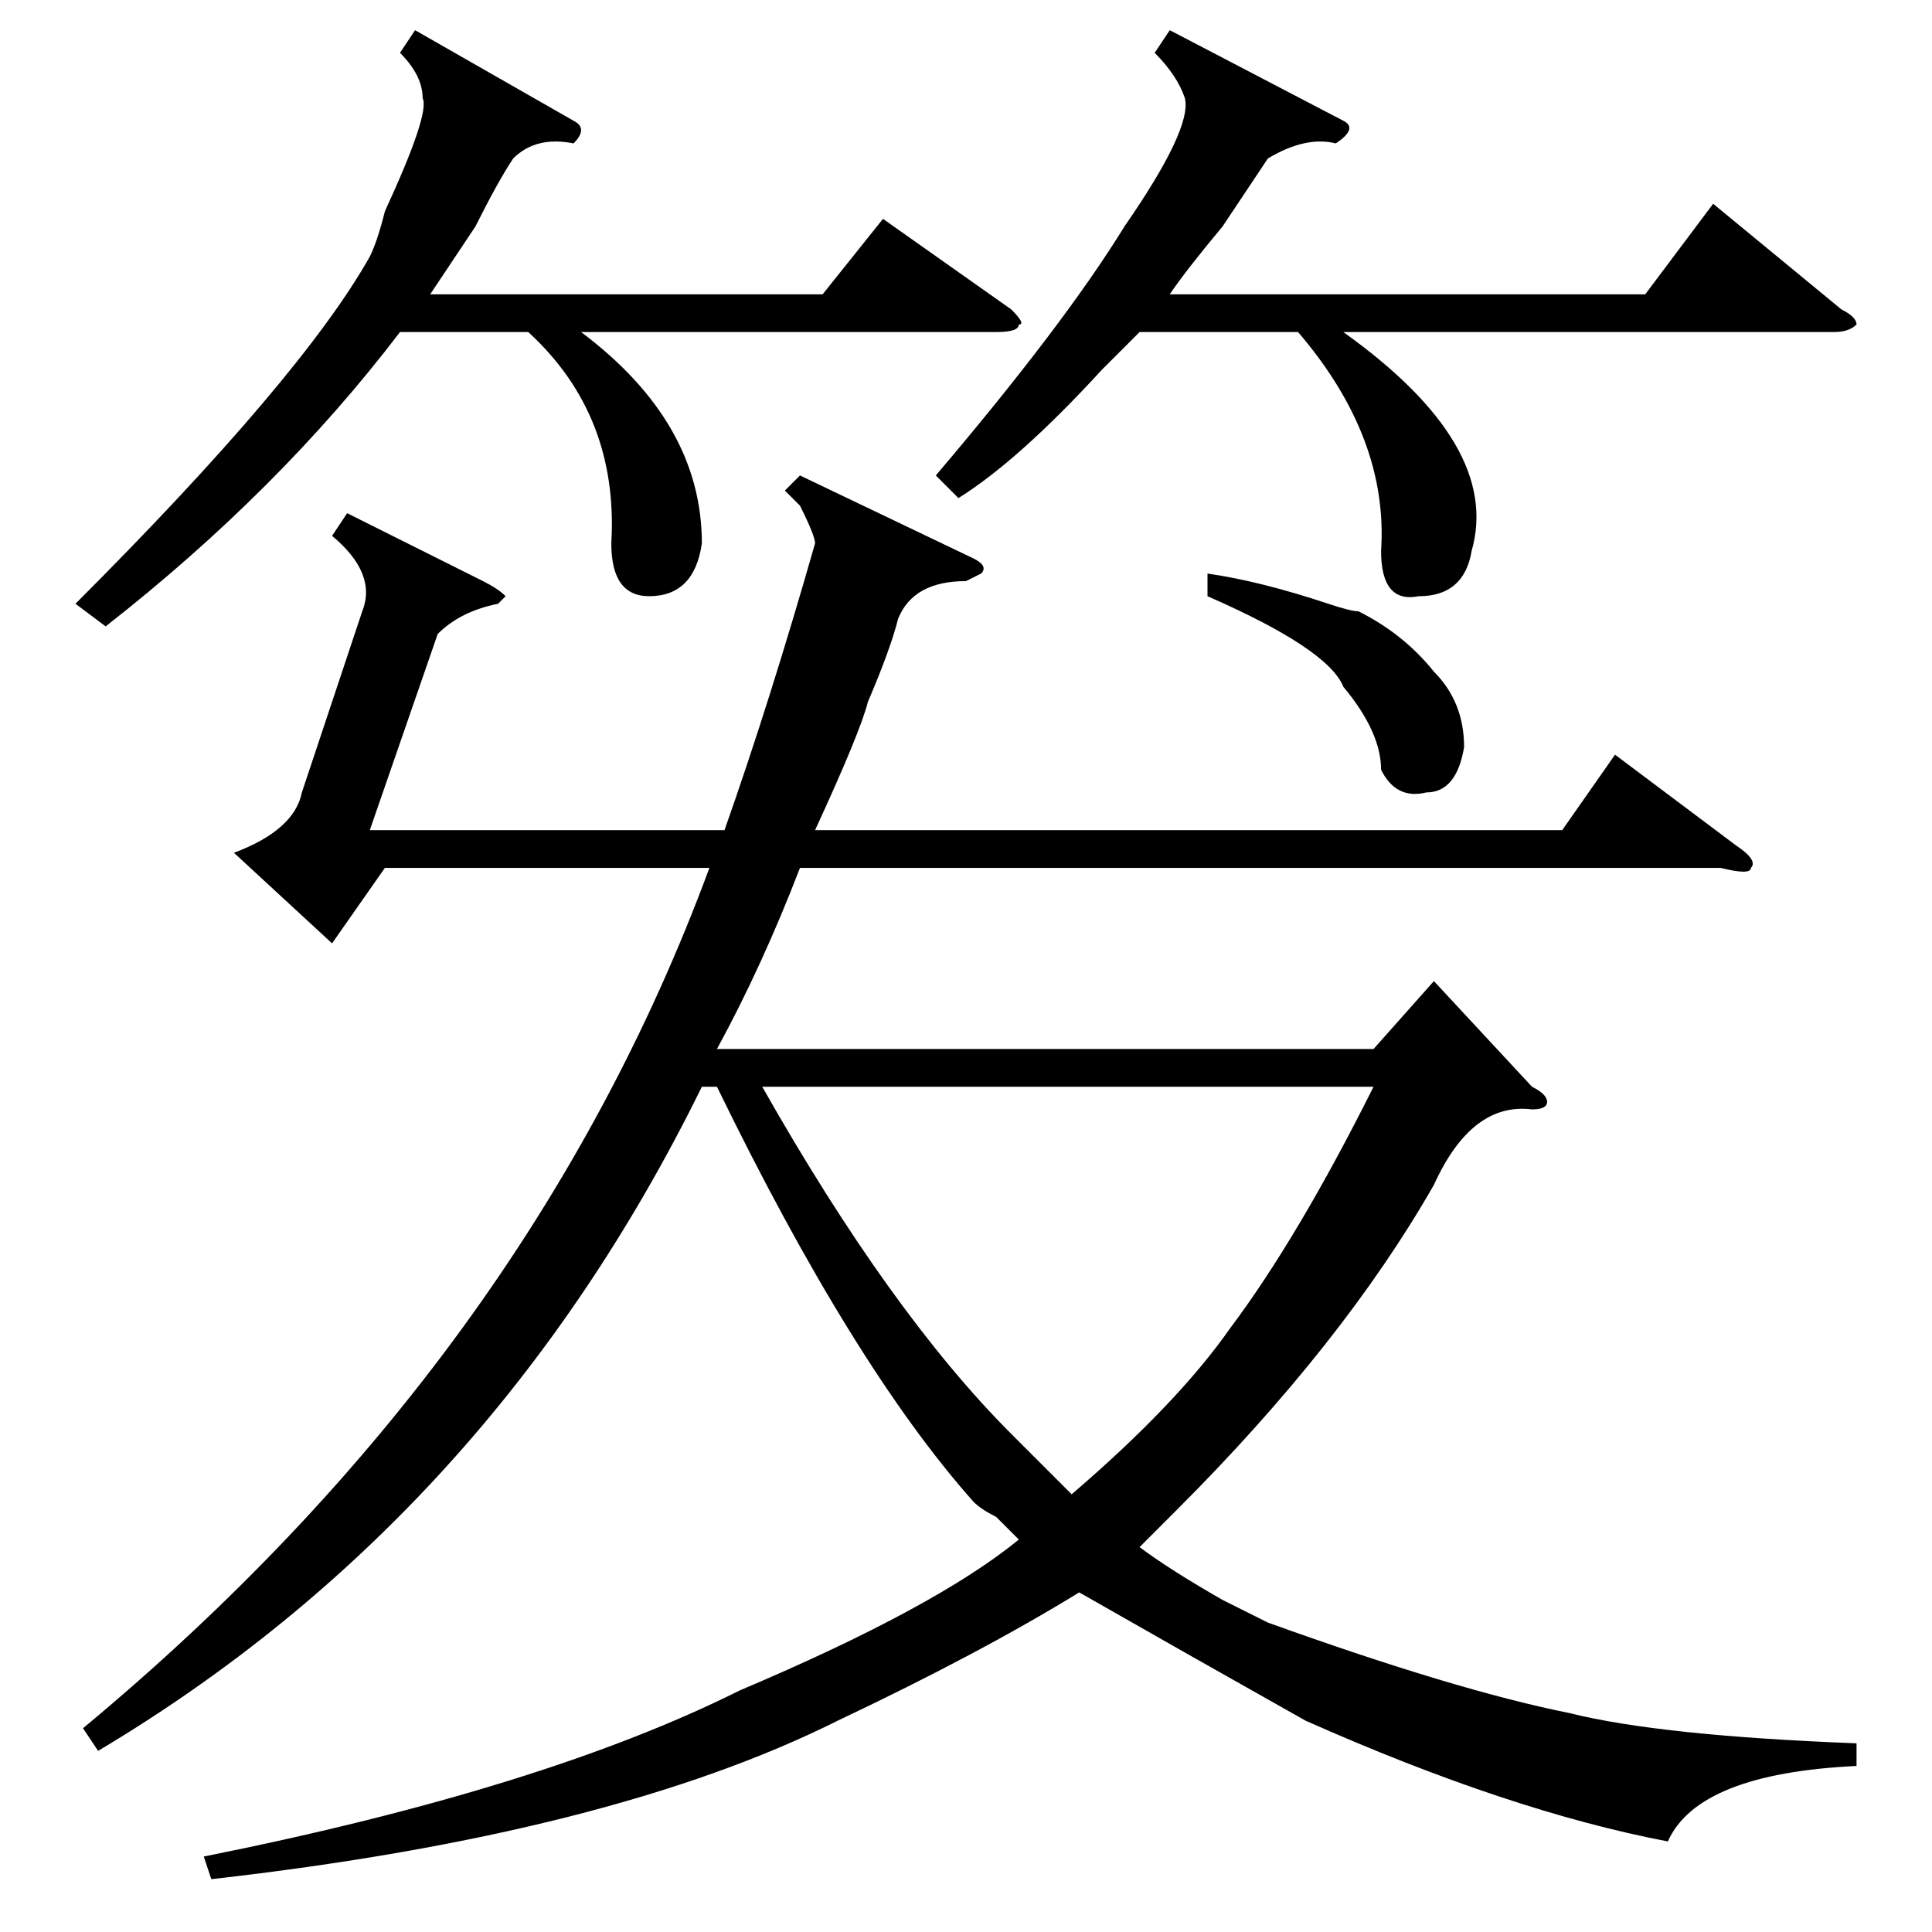<?xml version="1.0" standalone="no"?>
<!DOCTYPE svg PUBLIC "-//W3C//DTD SVG 1.1//EN" "http://www.w3.org/Graphics/SVG/1.1/DTD/svg11.dtd" >
<svg xmlns="http://www.w3.org/2000/svg" xmlns:xlink="http://www.w3.org/1999/xlink" version="1.1" viewBox="0 -52 256 256">
  <g transform="matrix(1 0 0 -1 0 204)">
   <path fill="currentColor"
d="M129 182q2 -1 1 -2l-2 -1q-7 0 -9 -5q-1 -4 -4 -11q-1 -4 -7 -17h99l7 10l16 -12q3 -2 2 -3q0 -1 -4 0h-122q-5 -13 -11 -24h87l8 9l13 -14q2 -1 2 -2t-2 -1q-8 1 -13 -10q-12 -21 -34 -43l-5 -5q4 -3 11 -7l6 -3q25 -9 40 -12q12 -3 38 -4v-3q-21 -1 -25 -10
q-21 4 -48 16q-16 9 -30 17q-13 -8 -32 -17q-30 -15 -83 -21l-1 3q45 9 71 22q26 11 37 20l-3 3q-2 1 -3 2q-16 18 -34 55h-2q-28 -57 -80 -88l-2 3q59 49 83 114h-43l-7 -10l-13 12q8 3 9 8l8 24q2 5 -4 10l2 3l18 -9q2 -1 3 -2l-1 -1q-5 -1 -8 -4l-9 -26h47q6 17 12 38
q0 1 -2 5l-2 2l2 2zM134 66l8 -8q14 12 21 22q9 12 19 32h-81q17 -30 33 -46zM55 252l21 -12q2 -1 0 -3q-5 1 -8 -2q-2 -3 -5 -9l-6 -9h52l8 10l17 -12q2 -2 1 -2q0 -1 -3 -1h-55q16 -12 16 -28q-1 -7 -7 -7q-5 0 -5 7q1 17 -11 28h-17q-16 -21 -39 -39l-4 3q30 30 39 46
q1 2 2 6q6 13 5 15q0 3 -3 6zM155 252l23 -12q2 -1 -1 -3q-4 1 -9 -2l-6 -9q-5 -6 -7 -9h63l9 12l17 -14q2 -1 2 -2q-1 -1 -3 -1h-65q21 -15 17 -29q-1 -6 -7 -6q-5 -1 -5 6q1 15 -11 29h-21l-5 -5q-11 -12 -19 -17l-3 3q17 20 25 33q9 13 8 17q-1 3 -4 6zM160 177v3
q7 -1 16 -4q3 -1 4 -1q6 -3 10 -8q4 -4 4 -10q-1 -6 -5 -6q-4 -1 -6 3q0 5 -5 11q-2 5 -18 12z" />
  </g>

</svg>

